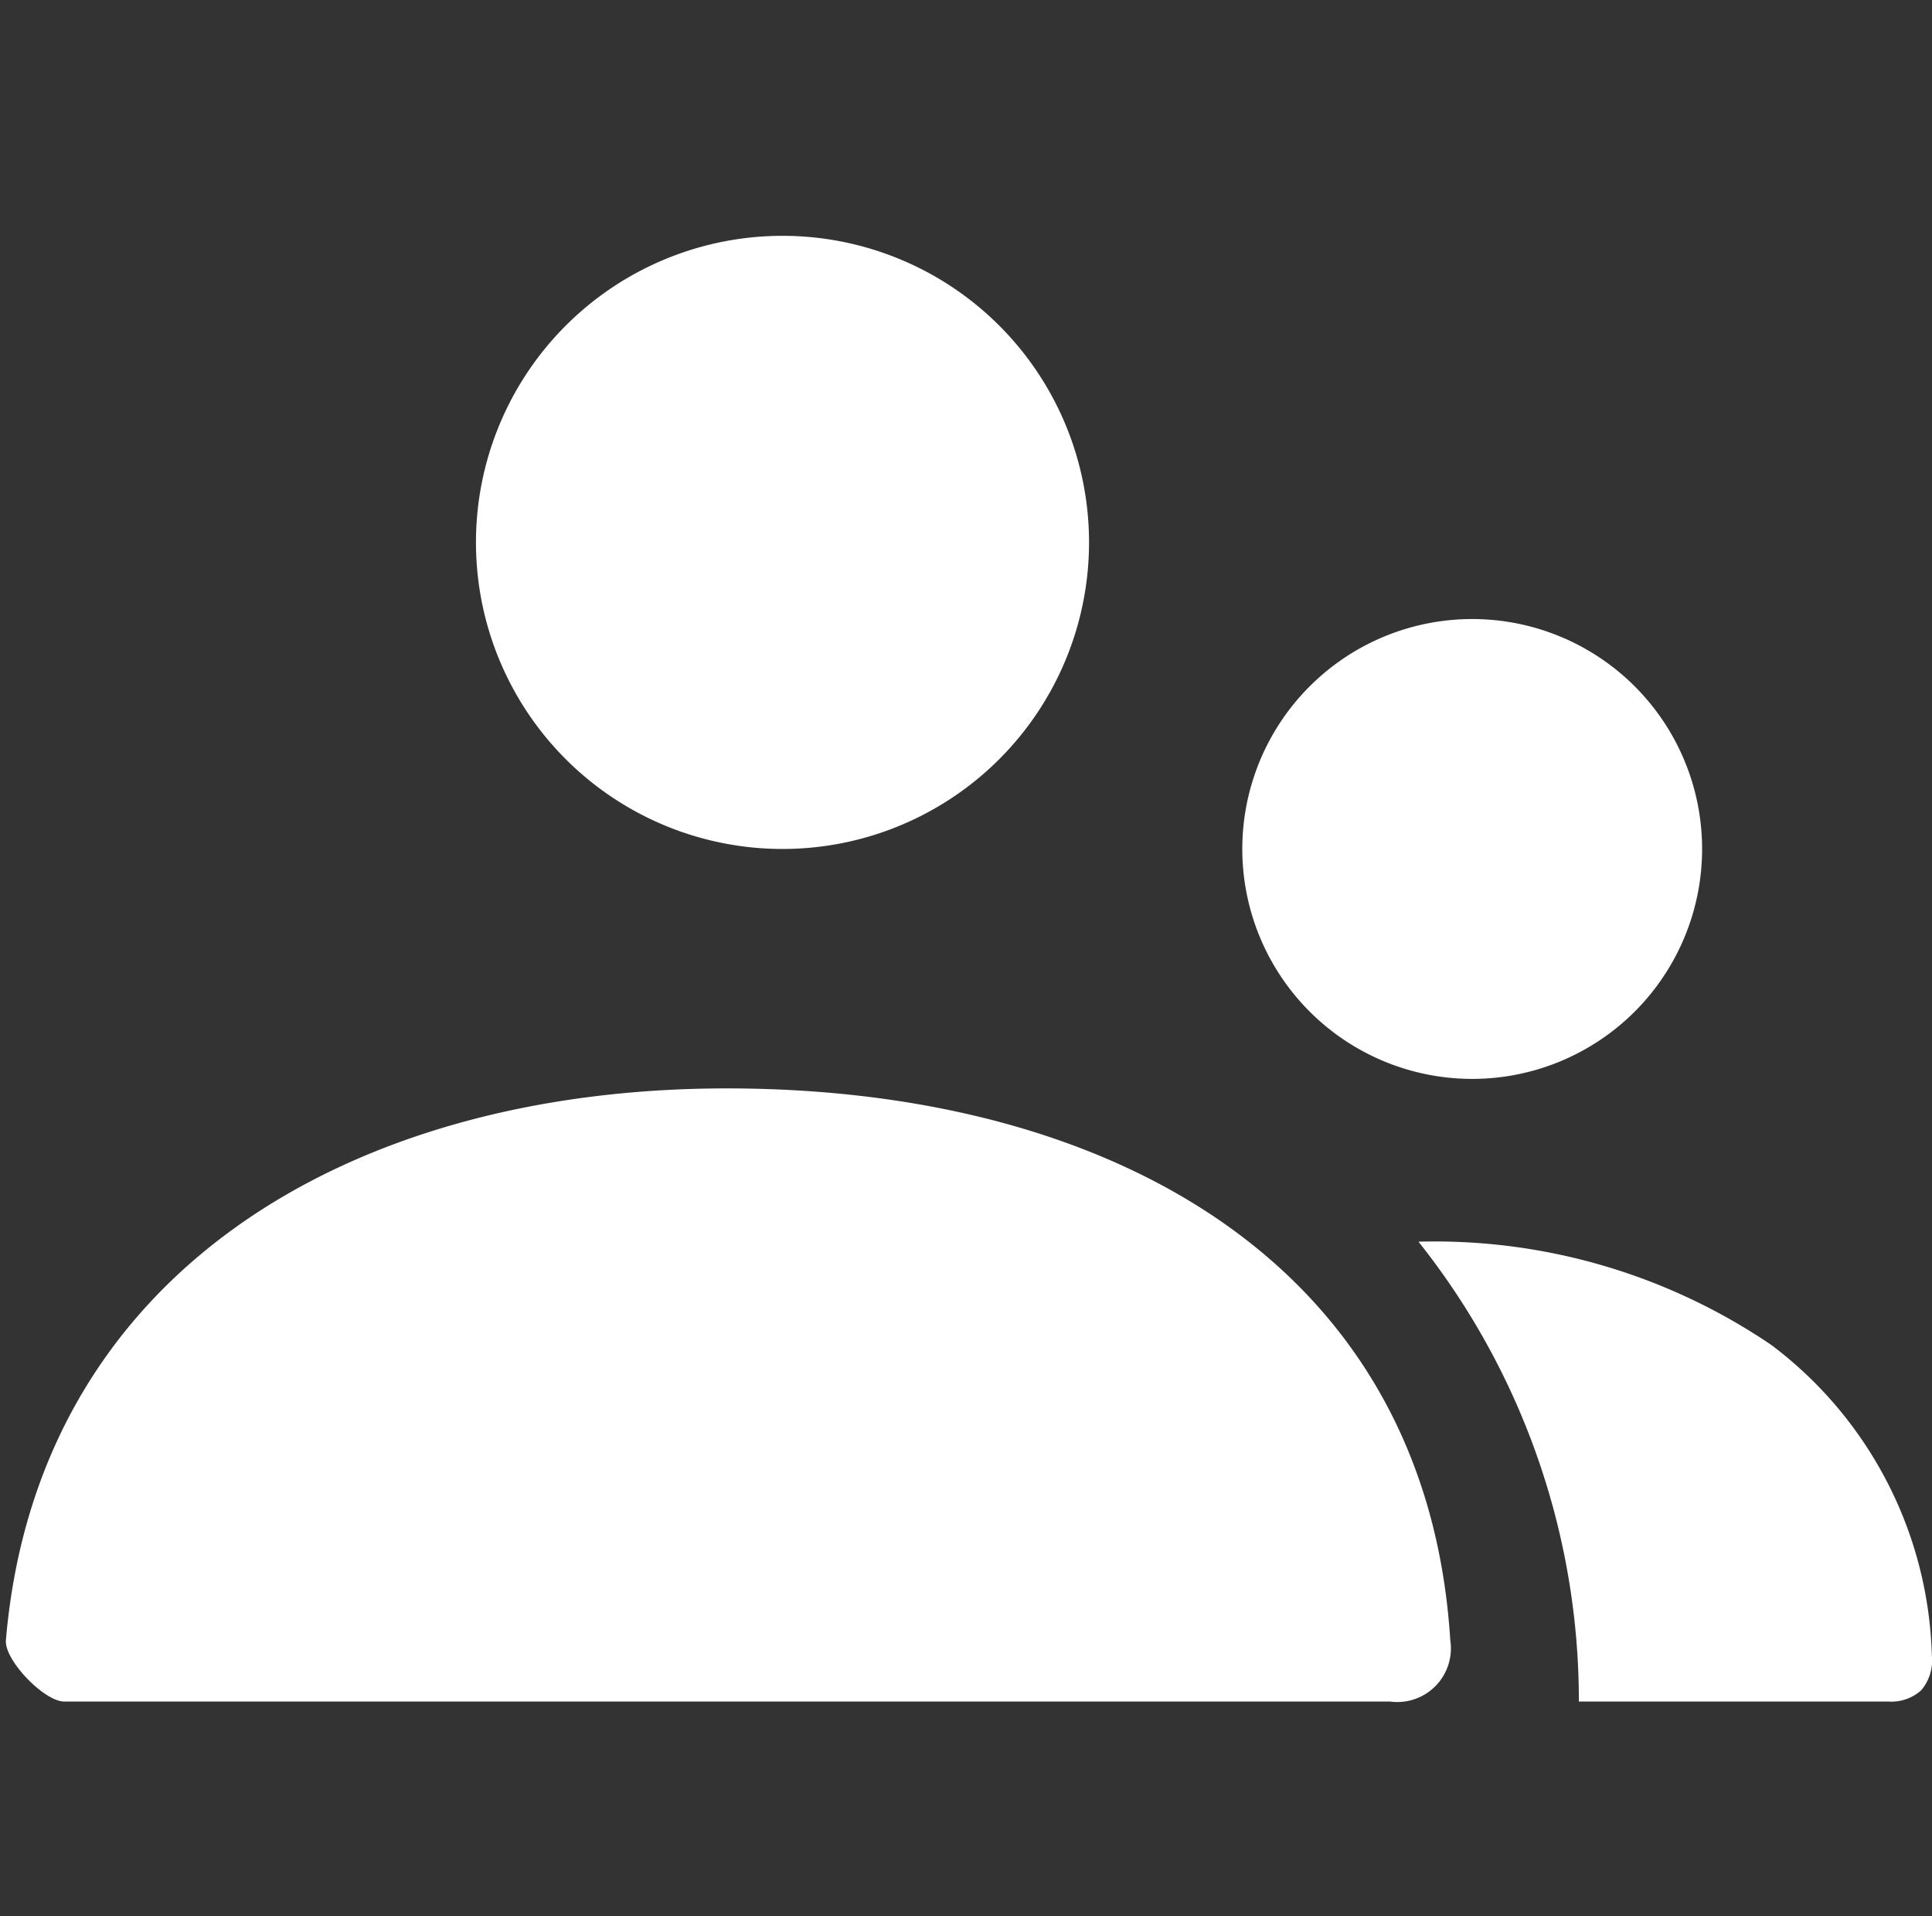 <svg xmlns="http://www.w3.org/2000/svg" width="25.211" height="25" viewBox="0 0 25.211 25"><rect x="0" y="0" width="25.211" height="25" fill="#333333" stroke="none"/><defs><style>.a{fill:none;}.b{fill:#fff;}</style></defs><path class="a" d="M0,0H25.009V25H0Z"/><path class="b" d="M10,8a3,3,0,1,1,3,3A3,3,0,0,1,10,8ZM0,4A4,4,0,1,1,4,8,4,4,0,0,1,0,4Z" transform="translate(6.211 3.077)"/><path class="b" d="M20.526,8a9.625,9.625,0,0,0-2.093-6,7.817,7.817,0,0,1,4.605,1.348A5.249,5.249,0,0,1,25.132,7.4a.6.6,0,0,1-.14.454A.581.581,0,0,1,24.563,8ZM.761,8C.5,8-.022,7.459,0,7.2.406,2.426,4.463,0,9.407,0c5.014,0,9.134,2.293,9.441,7.2a.7.7,0,0,1-.787.8Z" transform="translate(0.077 14.201)"/></svg>
